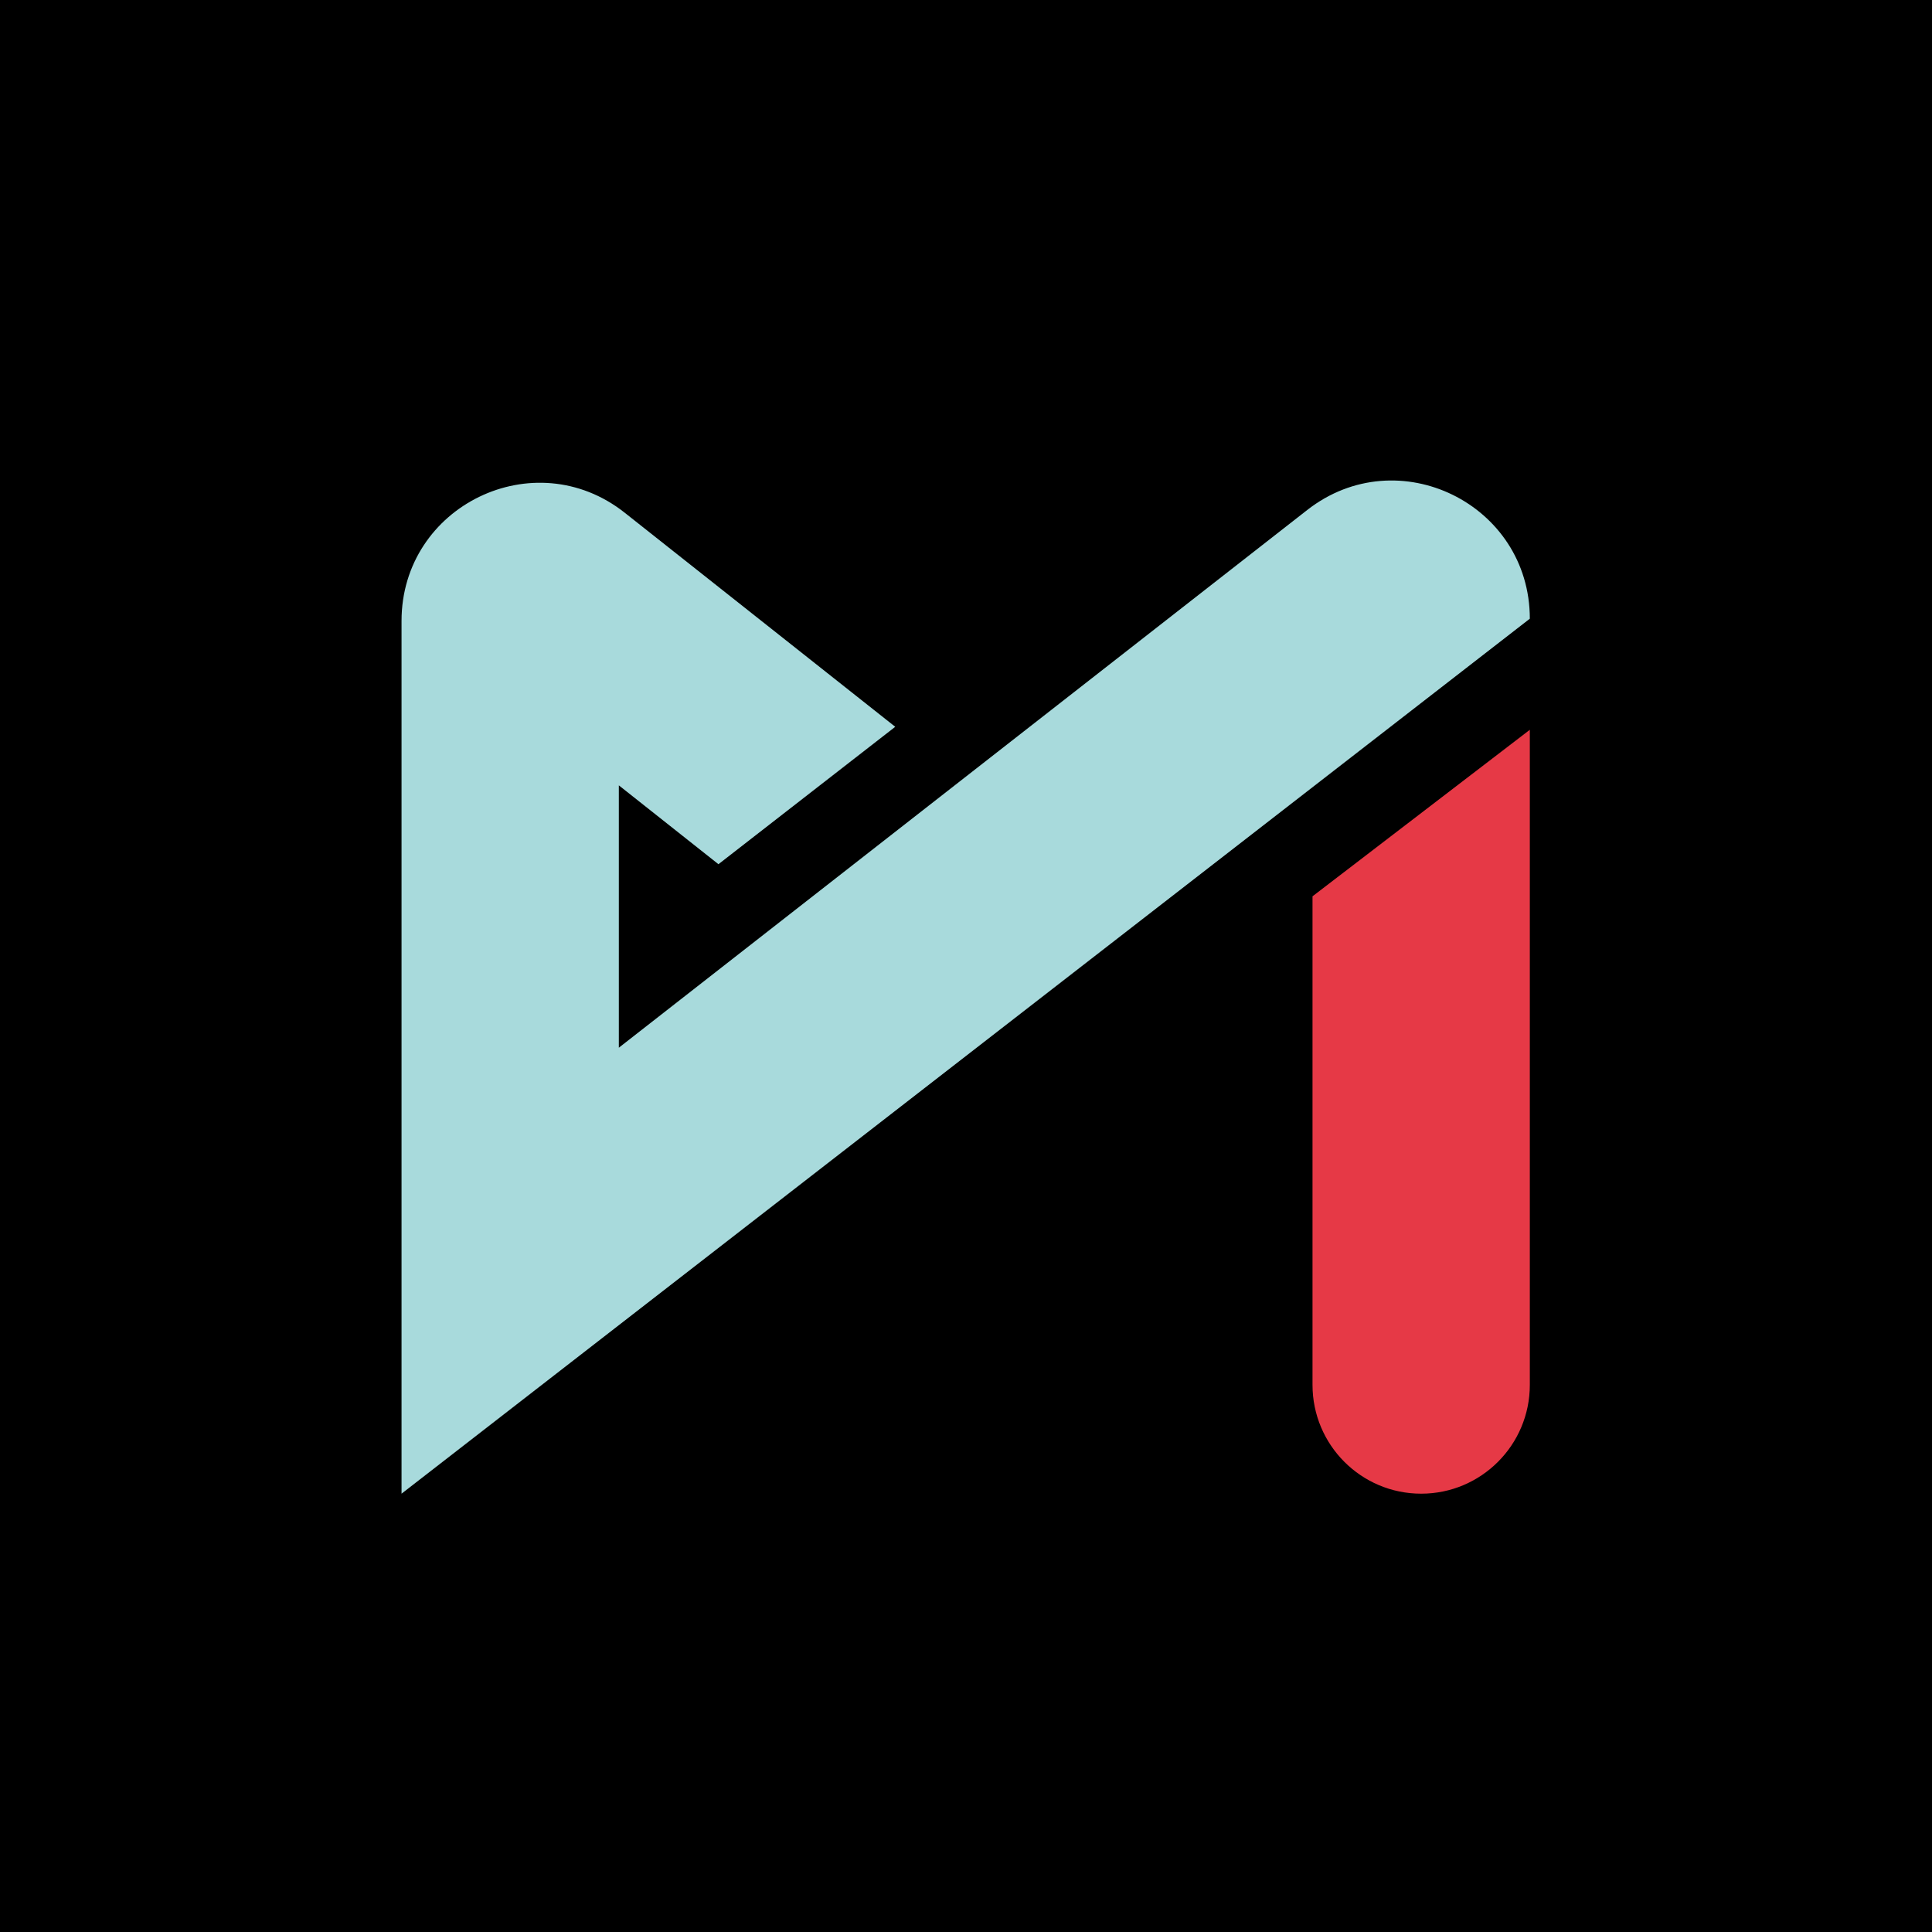 <svg xmlns="http://www.w3.org/2000/svg" xmlnsXlink="http://www.w3.org/1999/xlink" width="500" height="500" preserveAspectRatio="xMidYMid meet" version="1.0" viewBox="0 0 375 375" zoomAndPan="magnify"><defs><clipPath id="e4381acf8a"><path d="M 187.5 0 C 83.945 0 0 83.945 0 187.5 C 0 291.055 83.945 375 187.5 375 C 291.055 375 375 291.055 375 187.5 C 375 83.945 291.055 0 187.5 0" clipRule="nonzero"/></clipPath><clipPath id="67dd25ce5a"><path d="M 77.953 93 L 296.953 93 L 296.953 289.961 L 77.953 289.961 Z M 77.953 93" clipRule="nonzero"/></clipPath><clipPath id="572d3335a1"><path d="M 254 141 L 296.953 141 L 296.953 289.961 L 254 289.961 Z M 254 141" clipRule="nonzero"/></clipPath></defs><g clipPath="url(#e4381acf8a)"><rect width="450" height="450" x="-37.5" y="-37.5" fill="#000" fillOpacity="1"/></g><g clipPath="url(#67dd25ce5a)"><path fill="#A8DADC" fillOpacity="1" fillRule="nonzero" d="M 296.938 120.09 C 296.938 97.789 271.309 85.262 253.746 98.98 L 120.117 203.359 L 120.117 152.438 L 139.449 167.742 L 173.766 141.07 L 121.262 99.523 C 103.727 85.645 77.938 98.152 77.938 120.531 L 77.938 289.922 L 296.938 120.09"/></g><g clipPath="url(#572d3335a1)"><path fill="#e63946" fillOpacity="1" fillRule="nonzero" d="M 254.758 173.973 L 254.758 268.805 C 254.758 280.469 264.199 289.922 275.848 289.922 C 287.496 289.922 296.938 280.469 296.938 268.805 L 296.938 141.652 L 254.758 173.973"/></g></svg>